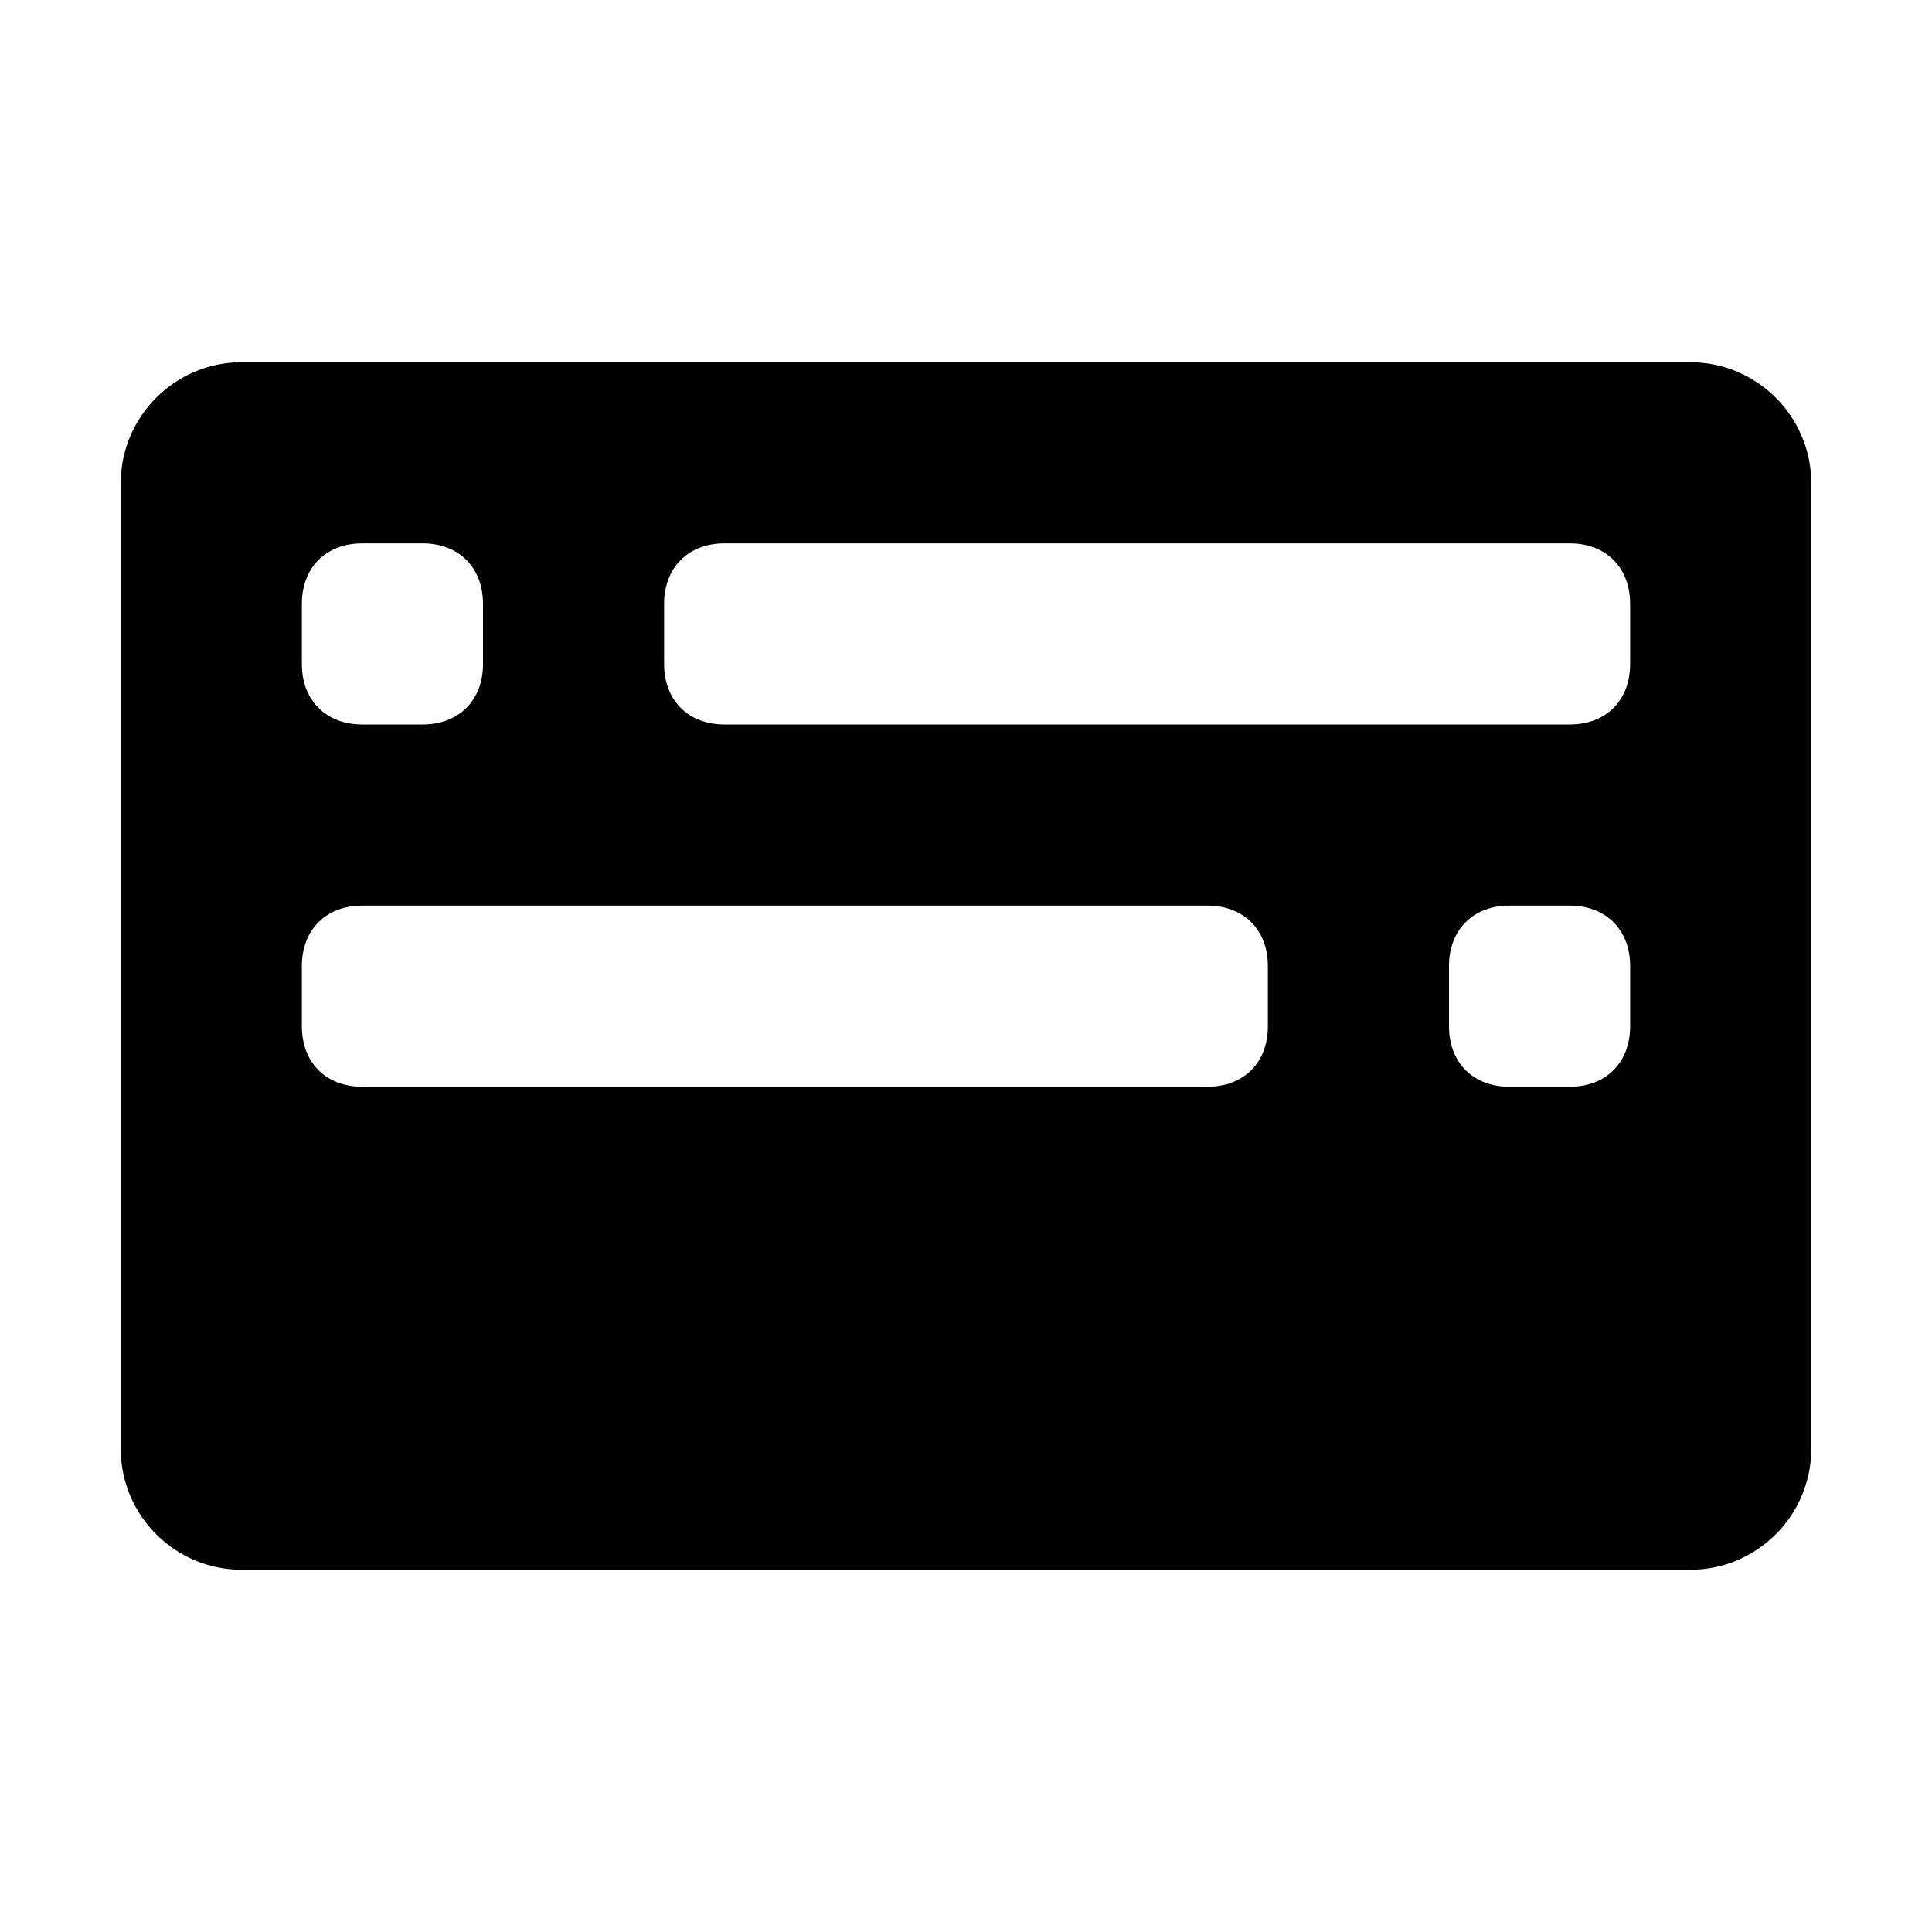 <?xml version="1.0" encoding="utf-8"?>
<!-- Generator: Adobe Illustrator 19.0.0, SVG Export Plug-In . SVG Version: 6.00 Build 0)  -->
<svg version="1.1" id="图层_1" xmlns="http://www.w3.org/2000/svg" xmlns:xlink="http://www.w3.org/1999/xlink" x="0px" y="0px"
	 viewBox="0 0 32 32" style="enable-background:new 0 0 32 32;" xml:space="preserve">
<g id="XMLID_502_">
	<path id="XMLID_505_" d="M28,6H4C2.9,6,2,6.9,2,8v16c0,1.1,0.9,2,2,2h24c1.1,0,2-0.9,2-2V8C30,6.9,29.1,6,28,6z M5,10
		c0-0.6,0.4-1,1-1h1c0.6,0,1,0.4,1,1v1c0,0.6-0.4,1-1,1H6c-0.6,0-1-0.4-1-1V10z M21,17c0,0.6-0.4,1-1,1H6c-0.6,0-1-0.4-1-1v-1
		c0-0.6,0.4-1,1-1h14c0.6,0,1,0.4,1,1V17z M27,17c0,0.6-0.4,1-1,1h-1c-0.6,0-1-0.4-1-1v-1c0-0.6,0.4-1,1-1h1c0.6,0,1,0.4,1,1V17z
		 M27,11c0,0.6-0.4,1-1,1H12c-0.6,0-1-0.4-1-1v-1c0-0.6,0.4-1,1-1h14c0.6,0,1,0.4,1,1V11z"/>
</g>
</svg>
